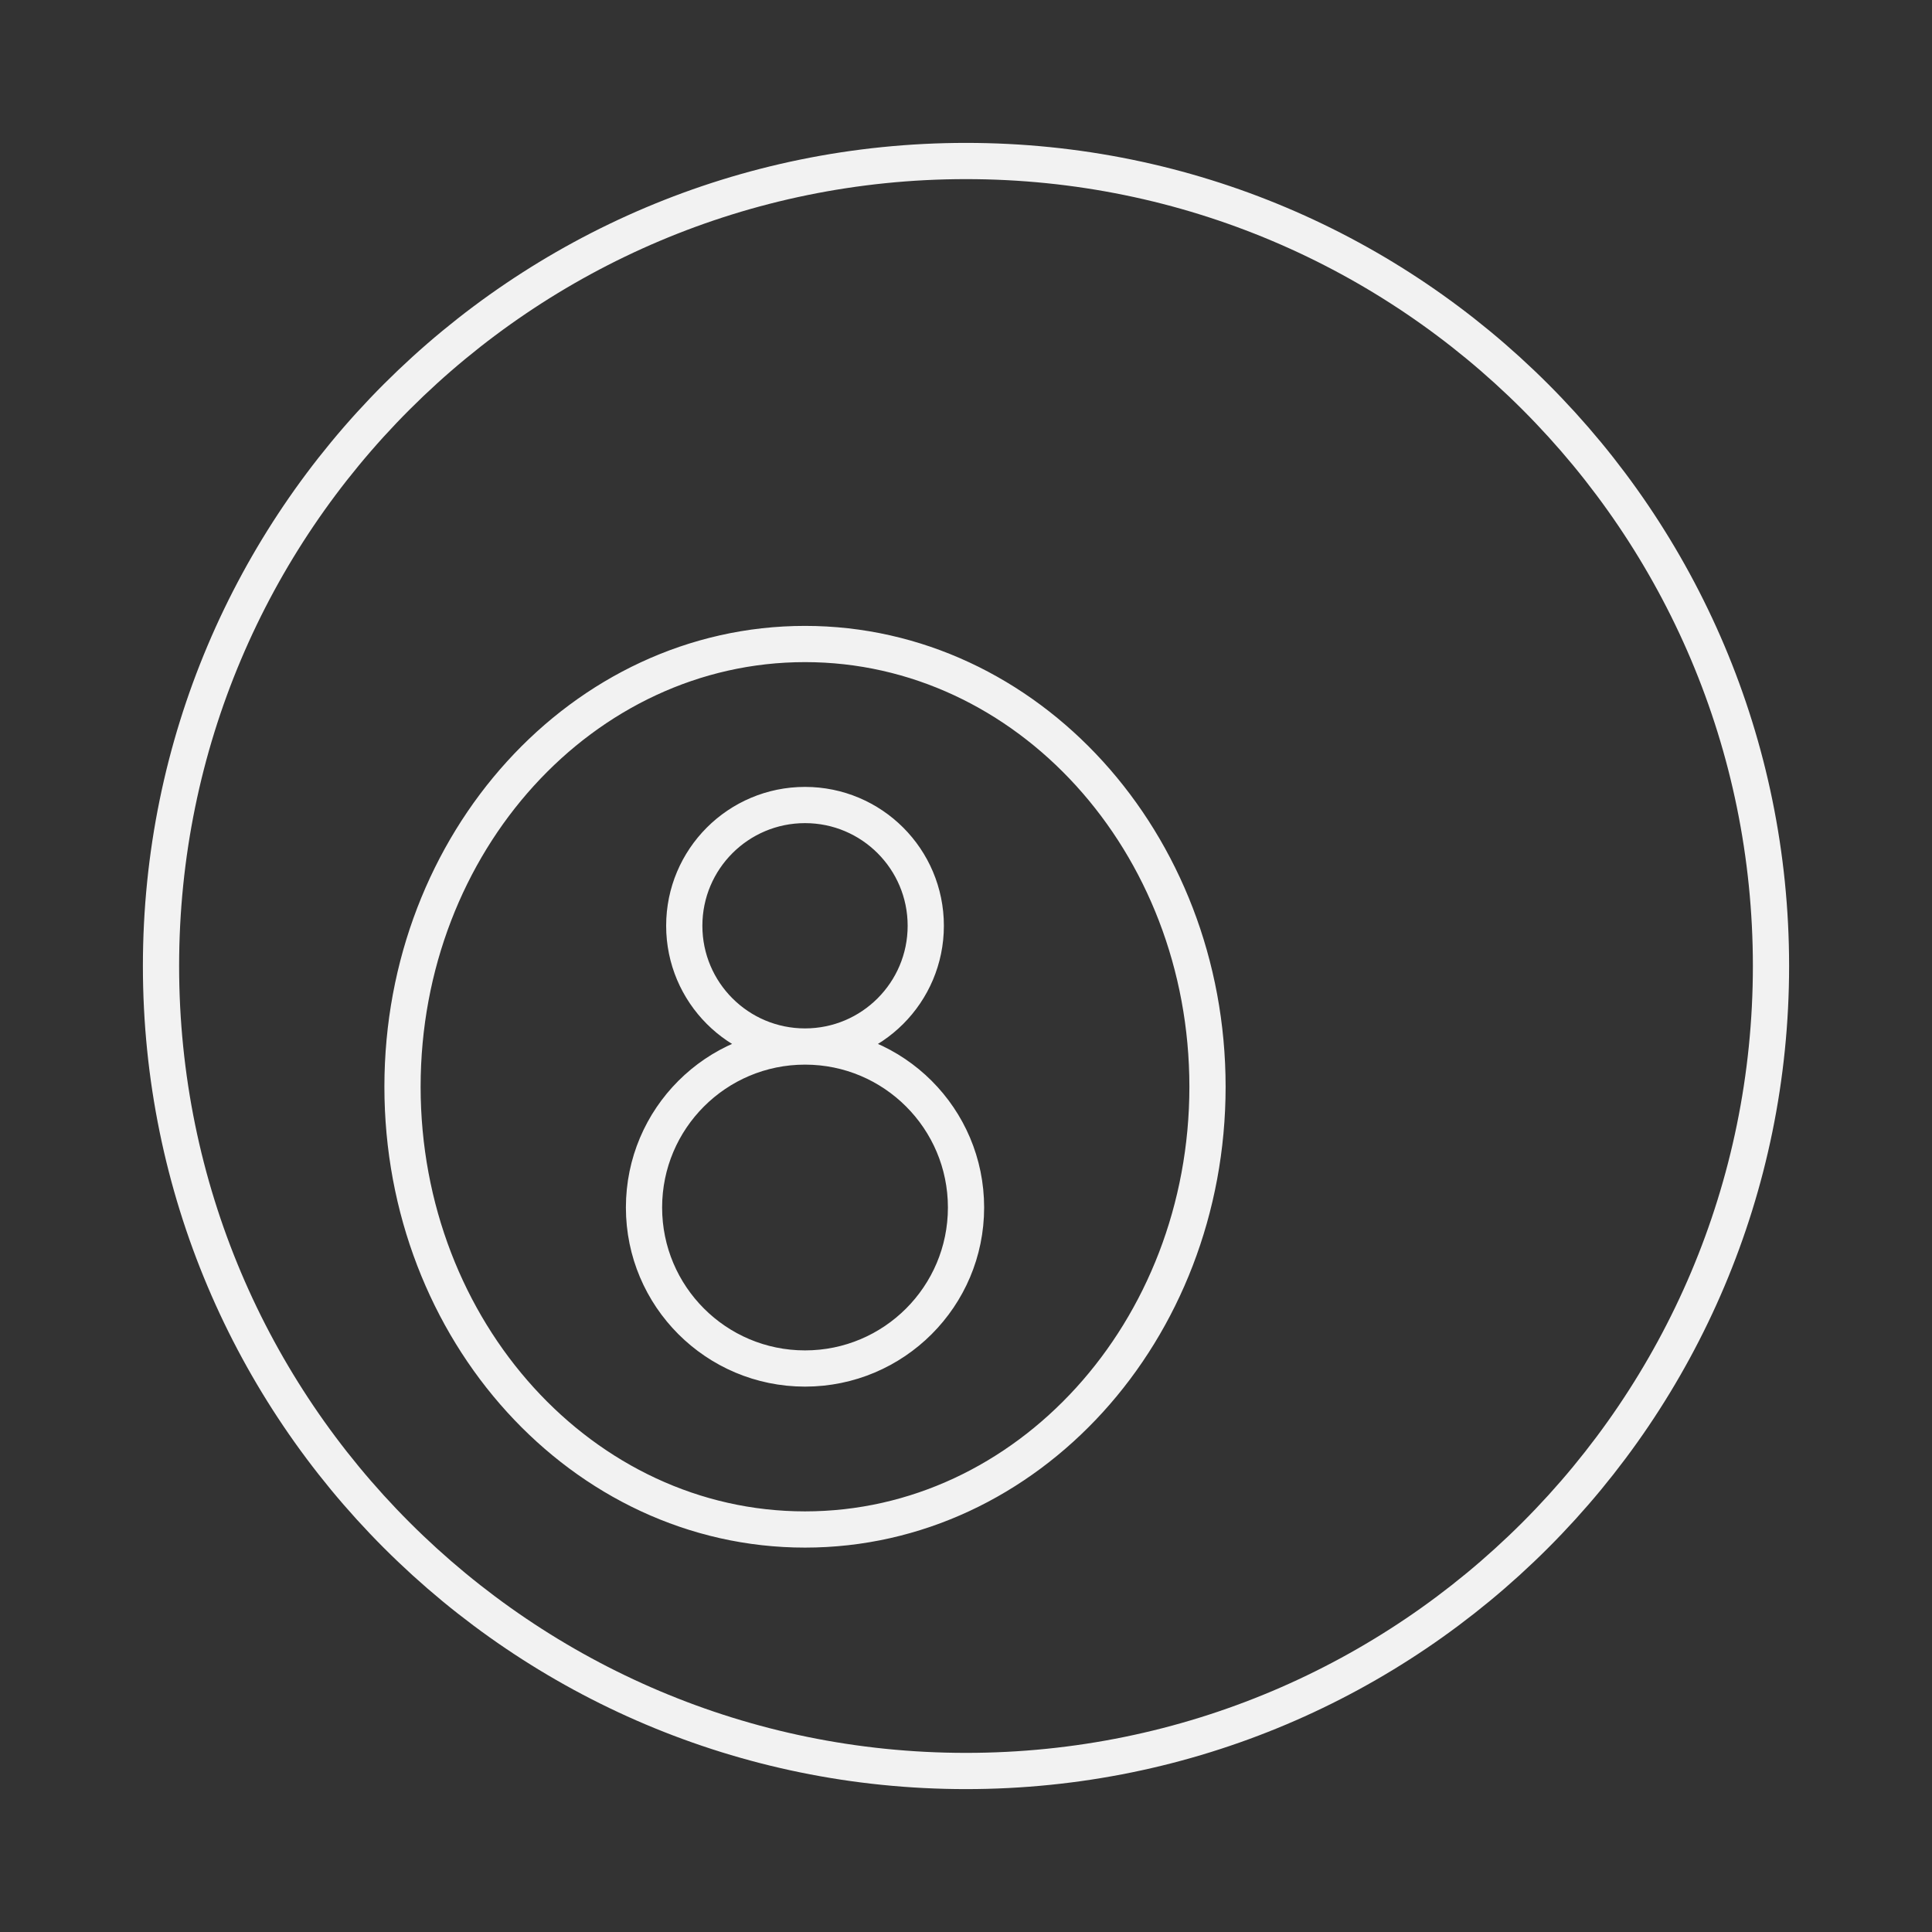 <svg width="80" height="80" viewBox="0 0 80 80" fill="none" xmlns="http://www.w3.org/2000/svg">
<rect x="0" y="0" width="80" height="80" fill="#333333" stroke="none"/>
<path d="M33.334 43.334C29.652 43.334 26.667 46.318 26.667 50C26.667 53.682 29.652 56.667 33.334 56.667C37.016 56.667 40.001 53.682 40.001 50C40.001 46.318 37.016 43.334 33.334 43.334ZM33.334 43.334C36.095 43.334 38.334 41.095 38.334 38.334C38.334 35.572 36.095 33.334 33.334 33.334C30.572 33.334 28.334 35.572 28.334 38.334C28.334 41.095 30.572 43.334 33.334 43.334ZM73.333 40C73.333 58.41 58.41 73.333 40 73.333C21.591 73.333 6.667 58.41 6.667 40C6.667 21.59 21.591 6.667 40 6.667C58.41 6.667 73.333 21.59 73.333 40ZM50 45C50 55.125 42.538 63.333 33.333 63.333C24.129 63.333 16.667 55.125 16.667 45C16.667 34.875 24.129 26.667 33.333 26.667C42.538 26.667 50 34.875 50 45Z" stroke="#F2F2F2" stroke-width="1.5" stroke-linecap="round" stroke-linejoin="round"/>
</svg>
